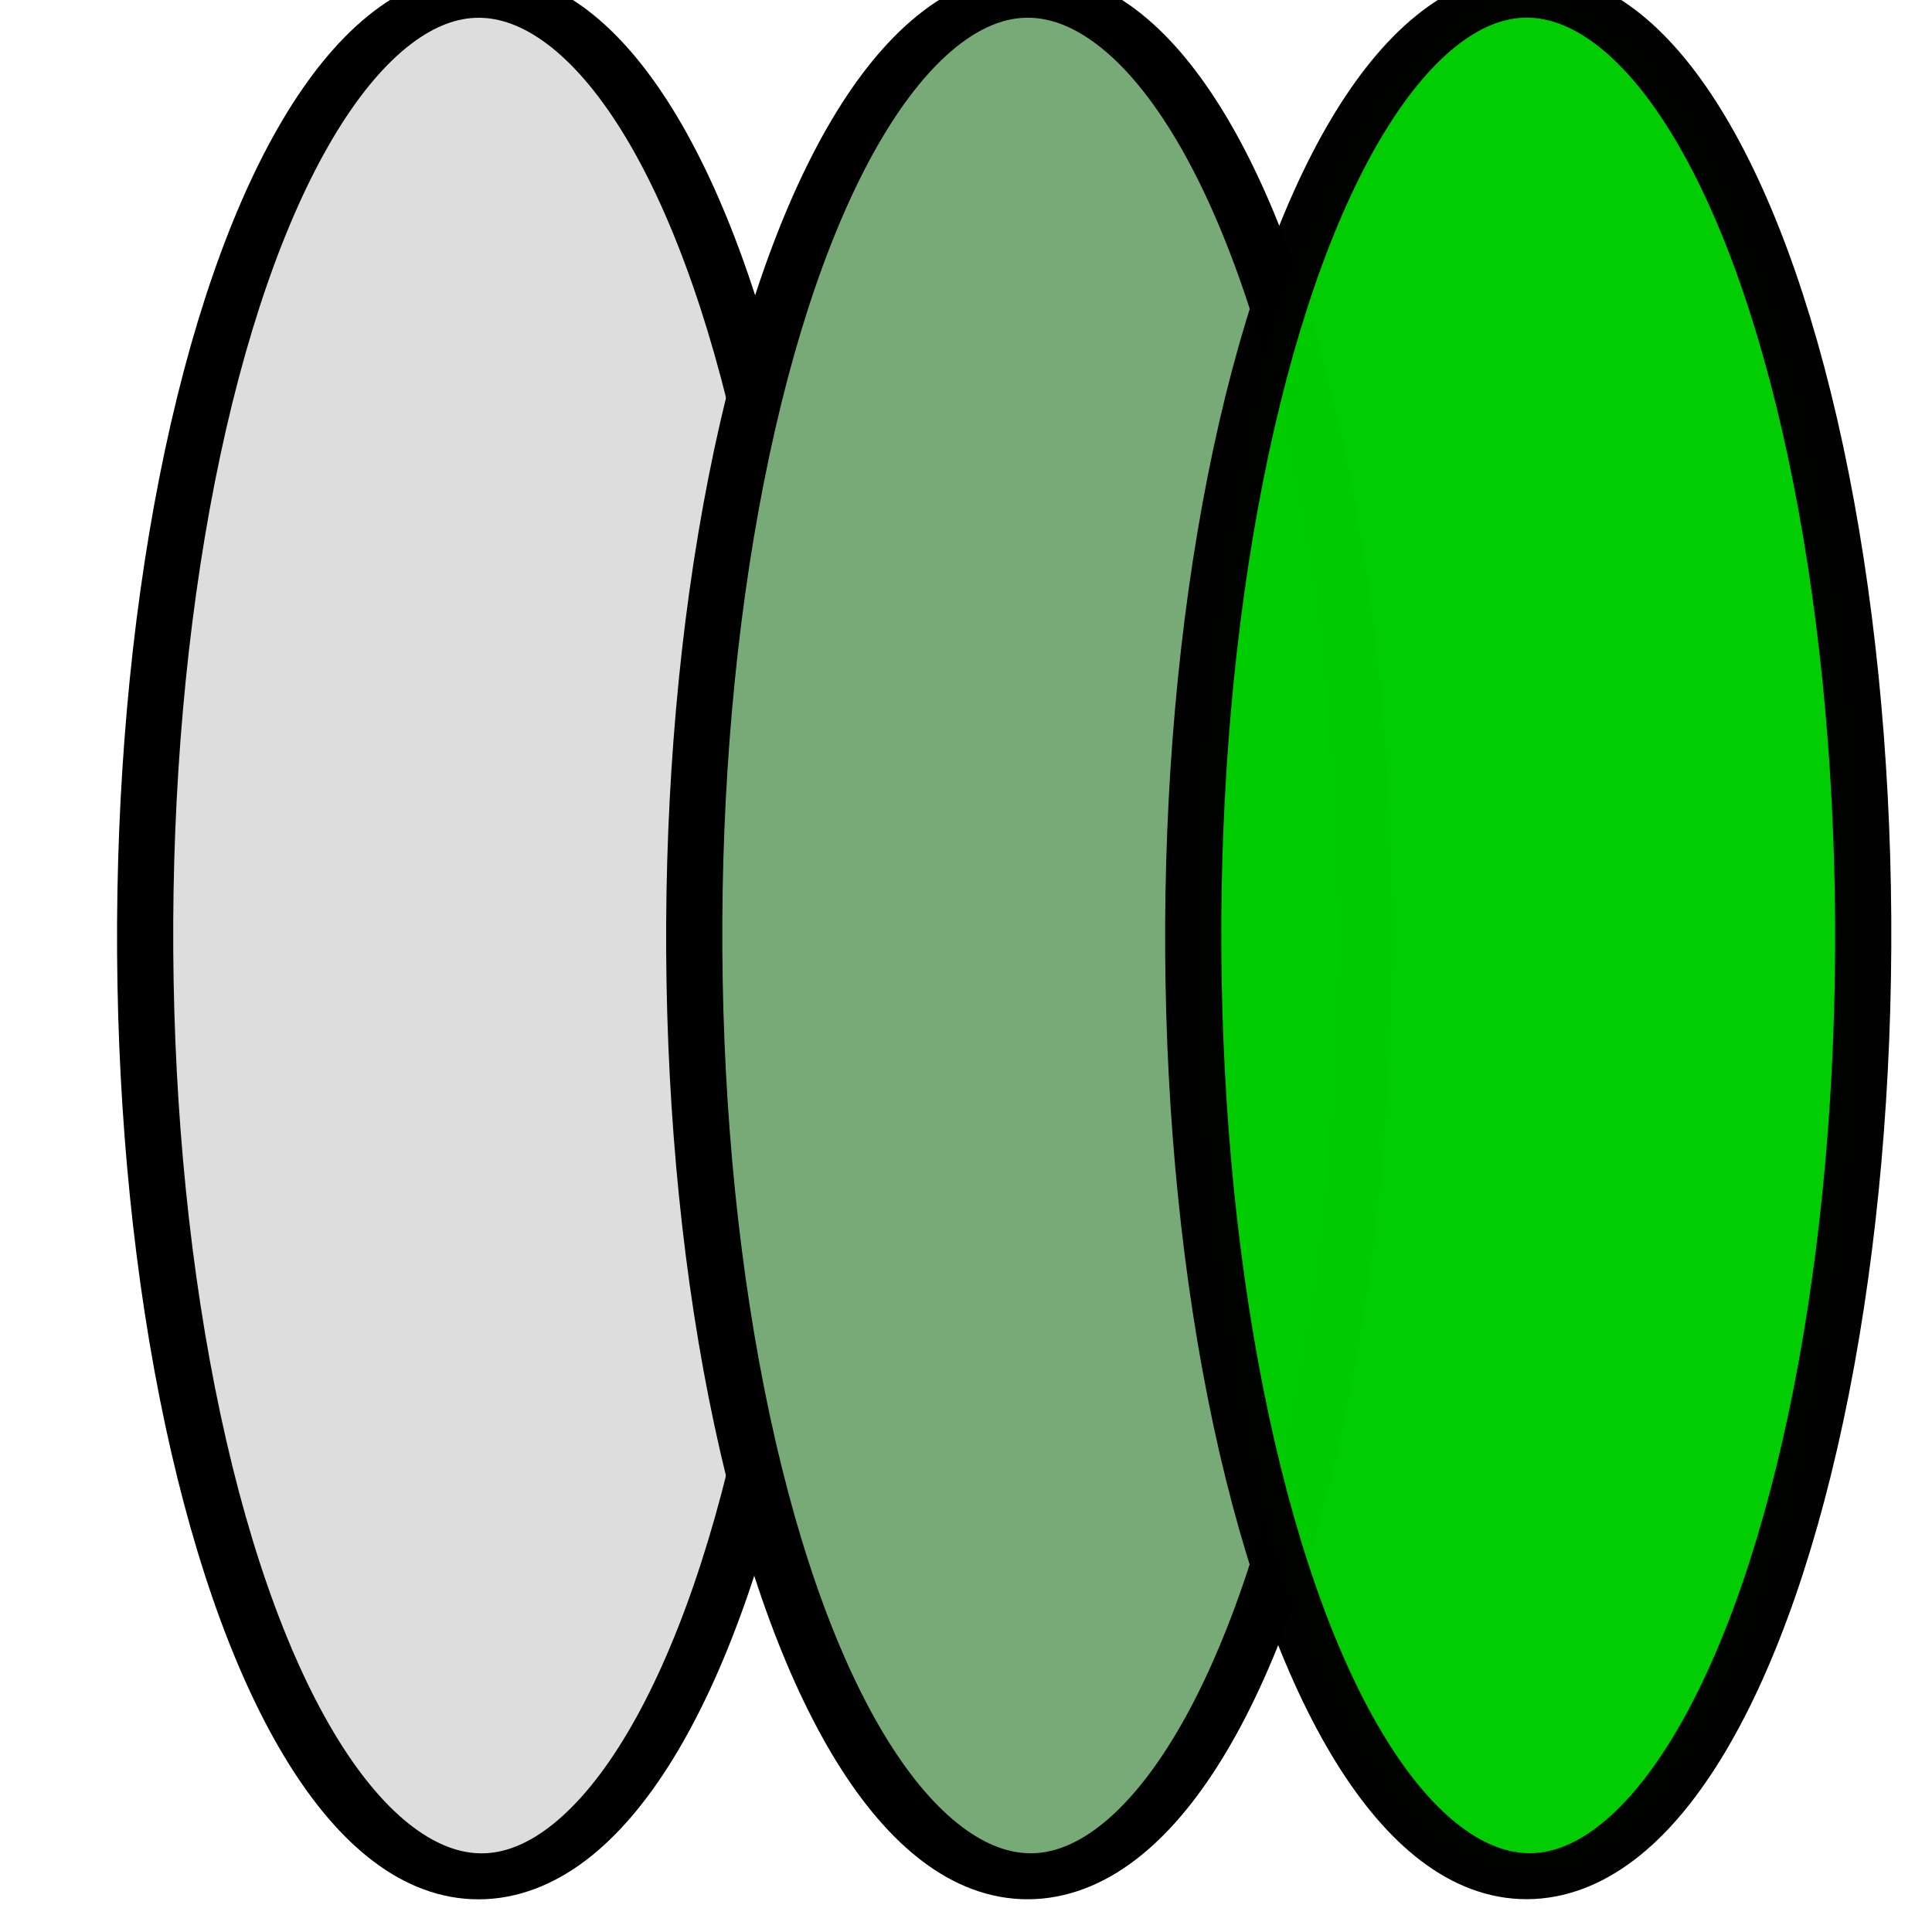 <?xml version="1.0" encoding="UTF-8" standalone="no"?>
<!-- Created with Inkscape (http://www.inkscape.org/) -->

<svg
   xmlns:dc="http://purl.org/dc/elements/1.1/"
   xmlns:cc="http://creativecommons.org/ns#"
   xmlns:rdf="http://www.w3.org/1999/02/22-rdf-syntax-ns#"
   xmlns:svg="http://www.w3.org/2000/svg"
   xmlns="http://www.w3.org/2000/svg"
   xmlns:sodipodi="http://sodipodi.sourceforge.net/DTD/sodipodi-0.dtd"
   xmlns:inkscape="http://www.inkscape.org/namespaces/inkscape"
   width="16"
   height="16"
   id="svg17117"
   version="1.1"
   inkscape:version="0.91 r13725"
   sodipodi:docname="completion_control.svg"
   inkscape:export-filename="D:\saisie_carhab\resources\img\completion_control.png"
   inkscape:export-xdpi="180"
   inkscape:export-ydpi="180">
  <defs
     id="defs17119">
    <marker
       inkscape:stockid="Arrow2Mend"
       orient="auto"
       refY="0"
       refX="0"
       id="Arrow2Mend"
       style="overflow:visible">
      <path
         id="path17872"
         style="font-size:12px;fill-rule:evenodd;stroke-width:0.625;stroke-linejoin:round"
         d="M 8.719,4.034 -2.207,0.016 8.719,-4.002 c -1.745,2.372 -1.735,5.617 -6e-7,8.035 z"
         transform="scale(-0.6,-0.6)"
         inkscape:connector-curvature="0" />
    </marker>
    <marker
       inkscape:stockid="Arrow2Lend"
       orient="auto"
       refY="0"
       refX="0"
       id="Arrow2Lend"
       style="overflow:visible">
      <path
         id="path17866"
         style="font-size:12px;fill-rule:evenodd;stroke-width:0.625;stroke-linejoin:round"
         d="M 8.719,4.034 -2.207,0.016 8.719,-4.002 c -1.745,2.372 -1.735,5.617 -6e-7,8.035 z"
         transform="matrix(-1.1,0,0,-1.1,-1.1,0)"
         inkscape:connector-curvature="0" />
    </marker>
  </defs>
  <sodipodi:namedview
     id="base"
     pagecolor="#ffffff"
     bordercolor="#666666"
     borderopacity="1.0"
     inkscape:pageopacity="0.0"
     inkscape:pageshadow="2"
     inkscape:zoom="11.197802"
     inkscape:cx="-15.383628"
     inkscape:cy="5.4434911"
     inkscape:current-layer="layer1"
     showgrid="true"
     inkscape:grid-bbox="true"
     inkscape:document-units="px"
     inkscape:window-width="1280"
     inkscape:window-height="1002"
     inkscape:window-x="1672"
     inkscape:window-y="-8"
     inkscape:window-maximized="1"
     borderlayer="true" />
  <g
     id="layer1"
     inkscape:label="Layer 1"
     inkscape:groupmode="layer"
     transform="translate(0,-16)">
    <g
       id="g7381"
       transform="matrix(0.934,0,0,0.762,380.922,-700.081)">
      <ellipse
         ry="2.976"
         rx="10.223"
         transform="matrix(-0.005,-1,-0.998,0.06,0,0)"
         id="path3502-4-1"
         style="fill:#dddddd;fill-opacity:1;stroke:#000000;stroke-width:0.499;stroke-linecap:butt;stroke-linejoin:bevel;stroke-miterlimit:4;stroke-dasharray:none;stroke-dashoffset:0;stroke-opacity:1"
         cx="-925.365"
         cy="409.027" />
      <ellipse
         ry="2.976"
         rx="10.223"
         transform="matrix(-0.005,-1,-0.998,0.06,0,0)"
         id="path3502-4-1-1-7"
         style="fill:#77aa77;fill-opacity:1;stroke:#000000;stroke-width:0.499;stroke-linecap:butt;stroke-linejoin:bevel;stroke-miterlimit:4;stroke-dasharray:none;stroke-dashoffset:0;stroke-opacity:1"
         cx="-925.657"
         cy="404.15" />
      <ellipse
         ry="2.976"
         rx="10.223"
         transform="matrix(-0.005,-1,-0.998,0.06,0,0)"
         id="path3502-4-1-1"
         style="opacity:0.99;fill:#00cc00;fill-opacity:1;stroke:#000000;stroke-width:0.499;stroke-linecap:butt;stroke-linejoin:bevel;stroke-miterlimit:4;stroke-dasharray:none;stroke-dashoffset:0;stroke-opacity:1"
         cx="-925.922"
         cy="399.718" />
    </g>
  </g>
</svg>
